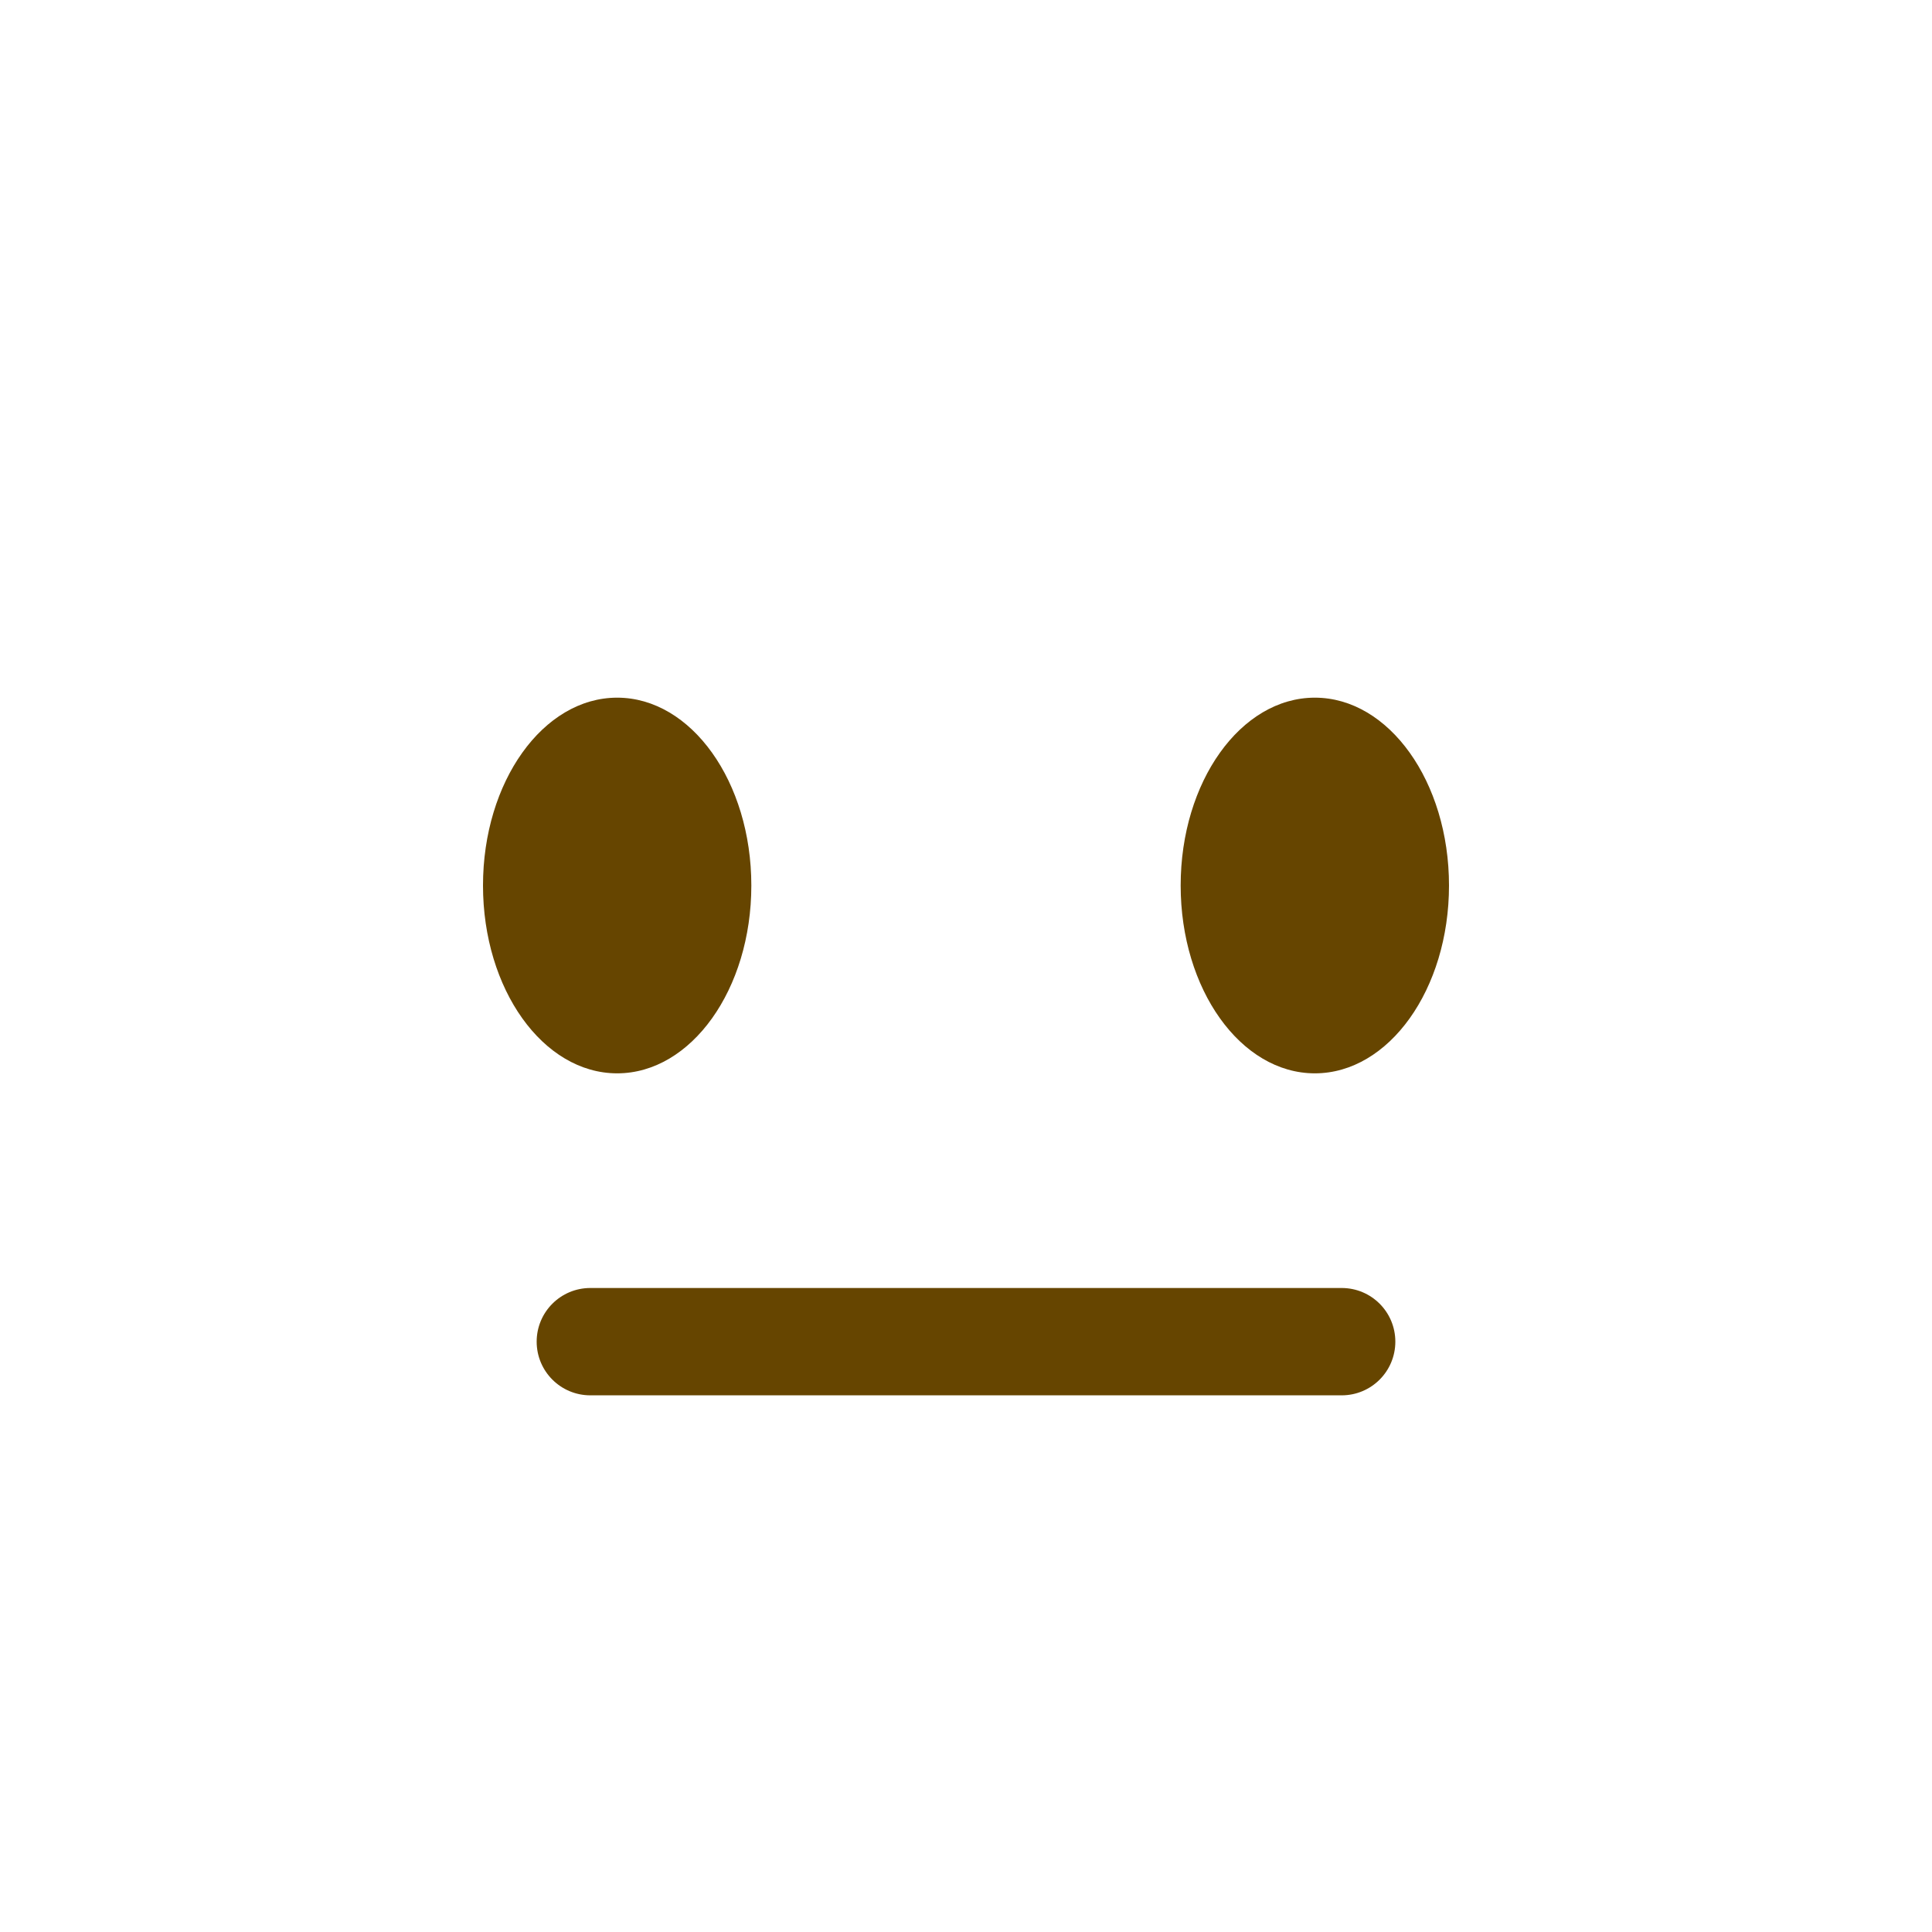 <svg xmlns="http://www.w3.org/2000/svg" viewBox="0 0 36 36">
  <ellipse fill="#664500" cx="11.5" cy="16.5" rx="2.5" ry="3.5"/>
  <ellipse fill="#664500" cx="24.5" cy="16.5" rx="2.5" ry="3.5"/>
  <path fill="#664500" d="M25 26H11c-.552 0-1-.447-1-1s.448-1 1-1h14c.553 0 1 .447 1 1s-.447 1-1 1z"/>
</svg>
